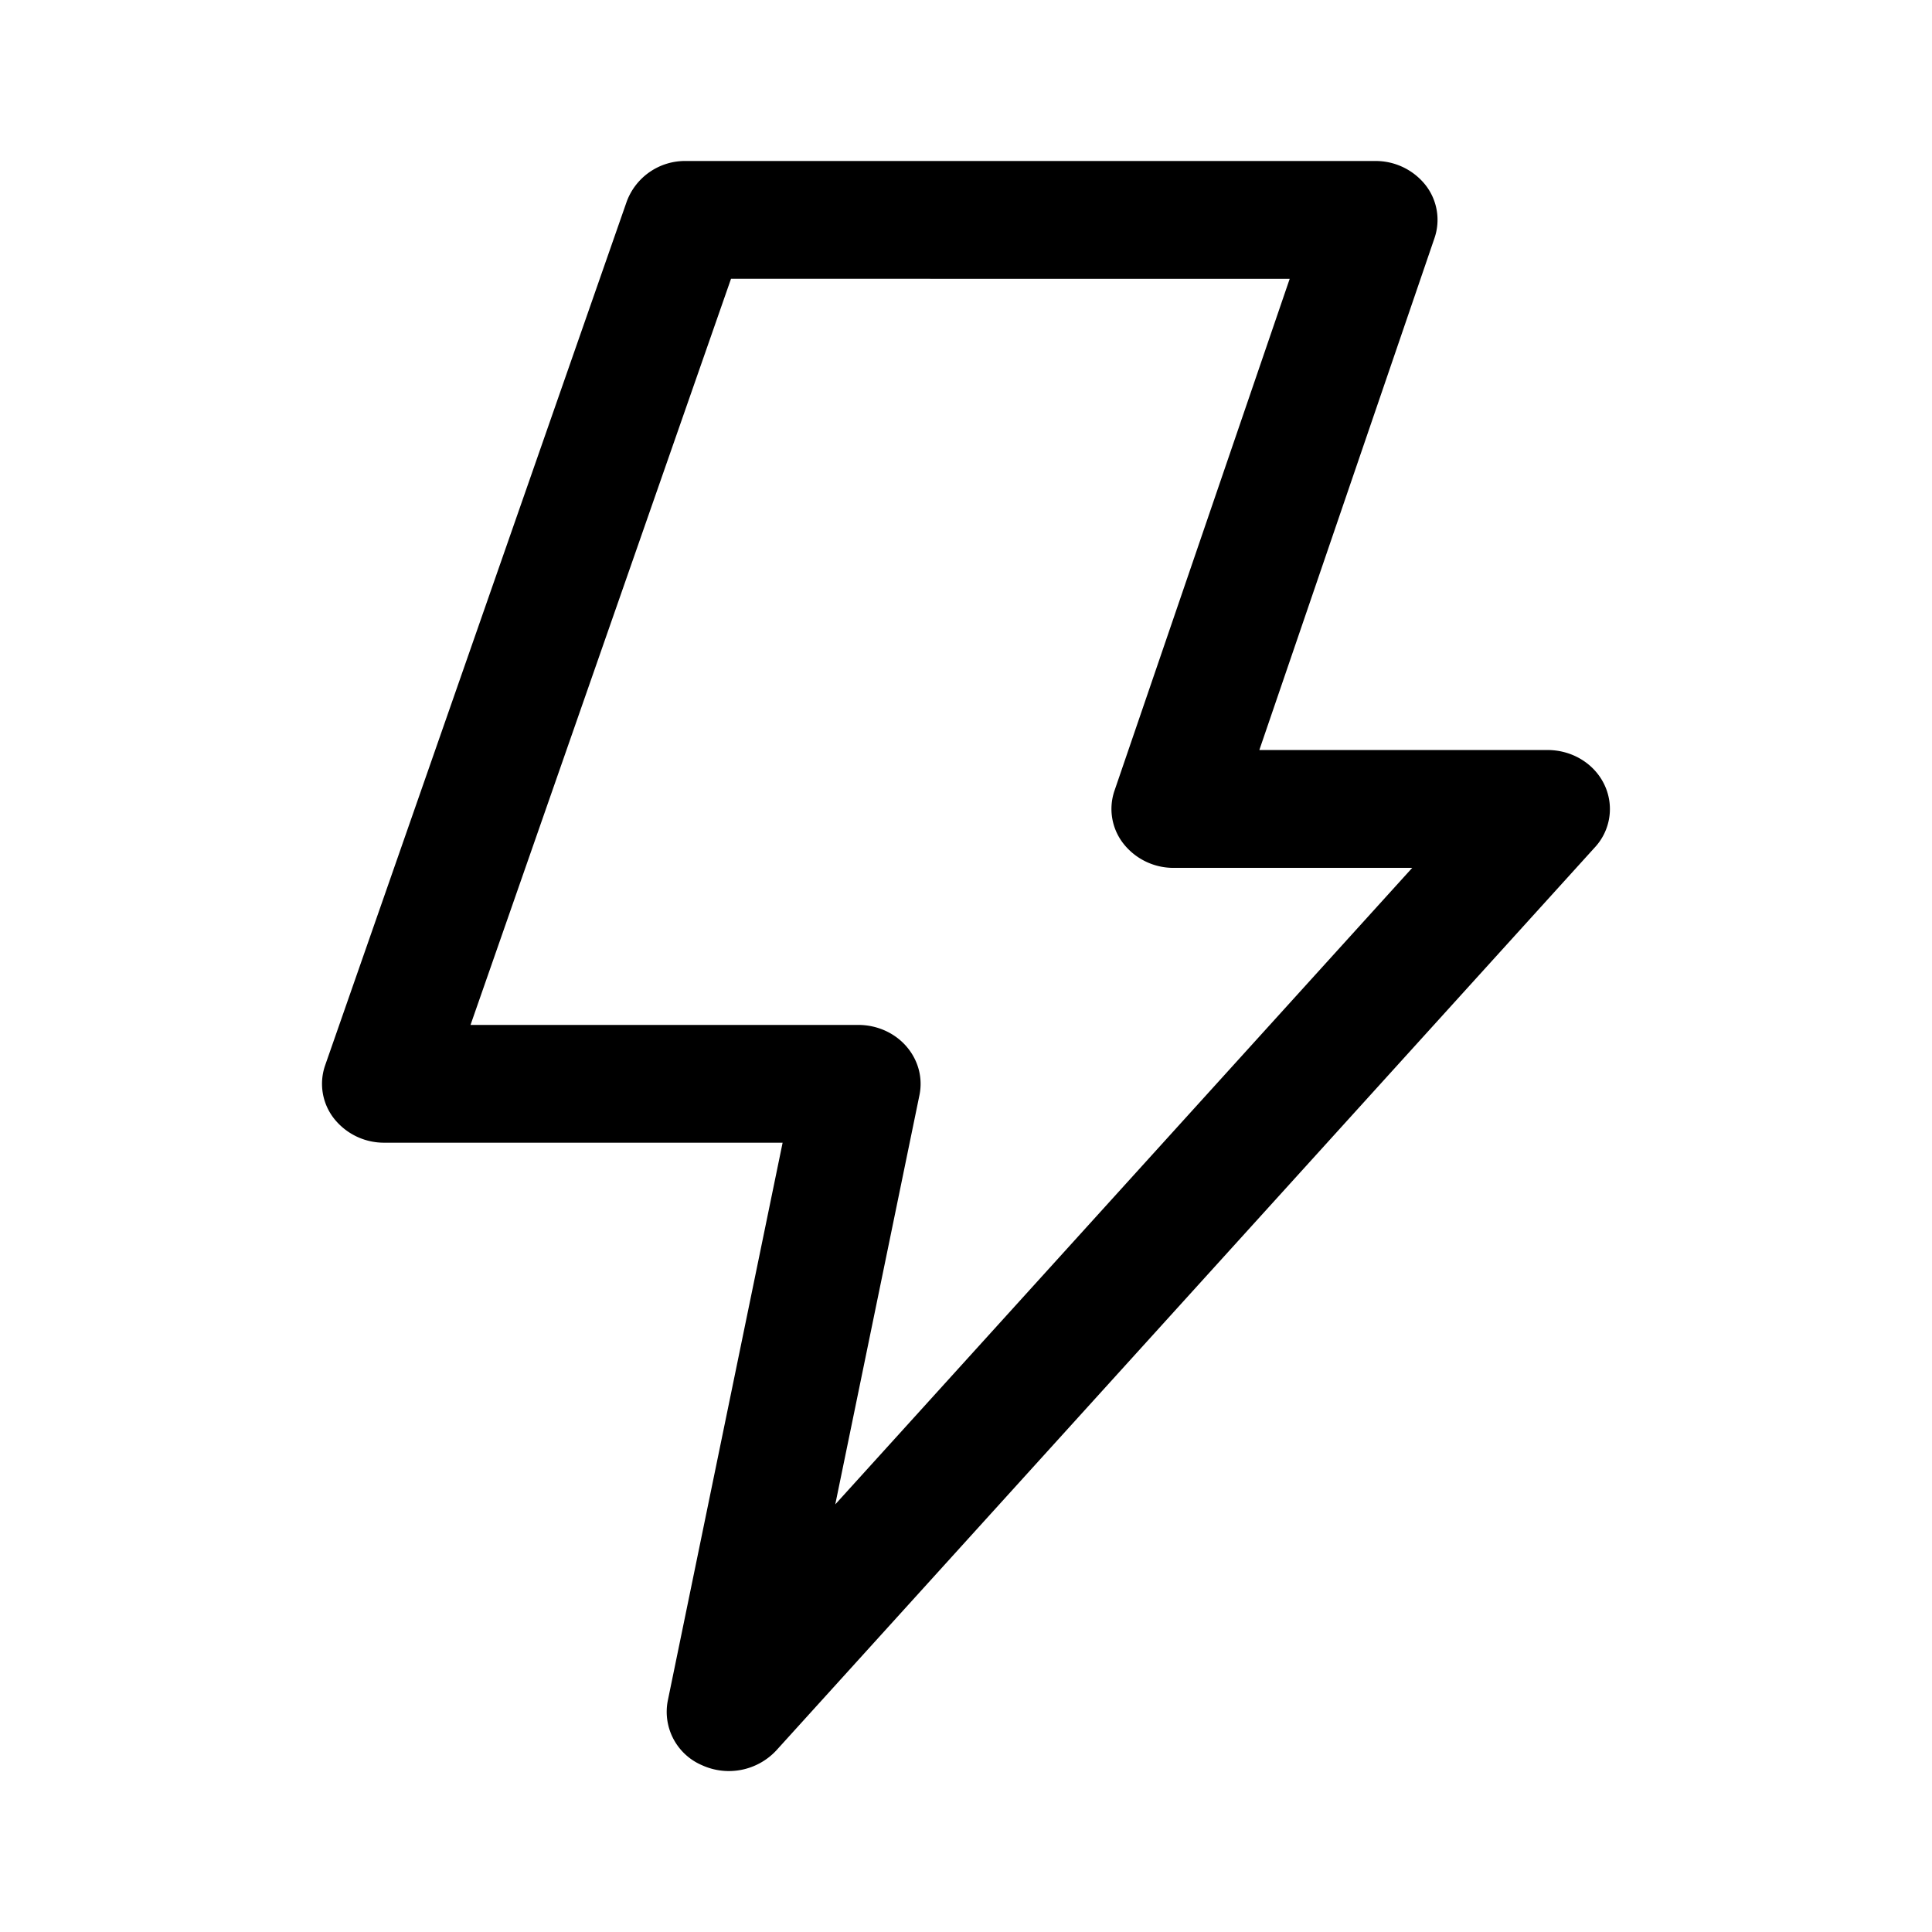 <svg xmlns="http://www.w3.org/2000/svg" width="24" height="24" fill="none" class="persona-icon" viewBox="0 0 24 24"><path fill="currentColor" fill-rule="evenodd" d="M7.786 2.502A.772.772 0 0 1 8.52 2h8.564a.79.79 0 0 1 .626.301.7.7 0 0 1 .11.656l-2.176 6.36h3.58c.303 0 .578.166.704.426a.7.7 0 0 1-.115.782l-10.17 11.22a.805.805 0 0 1-.925.182.721.721 0 0 1-.423-.798l1.427-6.934H4.774a.79.79 0 0 1-.627-.303.699.699 0 0 1-.108-.658zm1.295.961-3.236 9.269h4.817c.231 0 .45.097.597.266.147.169.207.39.163.605l-1.046 5.085 7.167-7.907h-2.962a.79.79 0 0 1-.626-.302.699.699 0 0 1-.111-.655l2.177-6.36z" clip-rule="evenodd"/></svg>